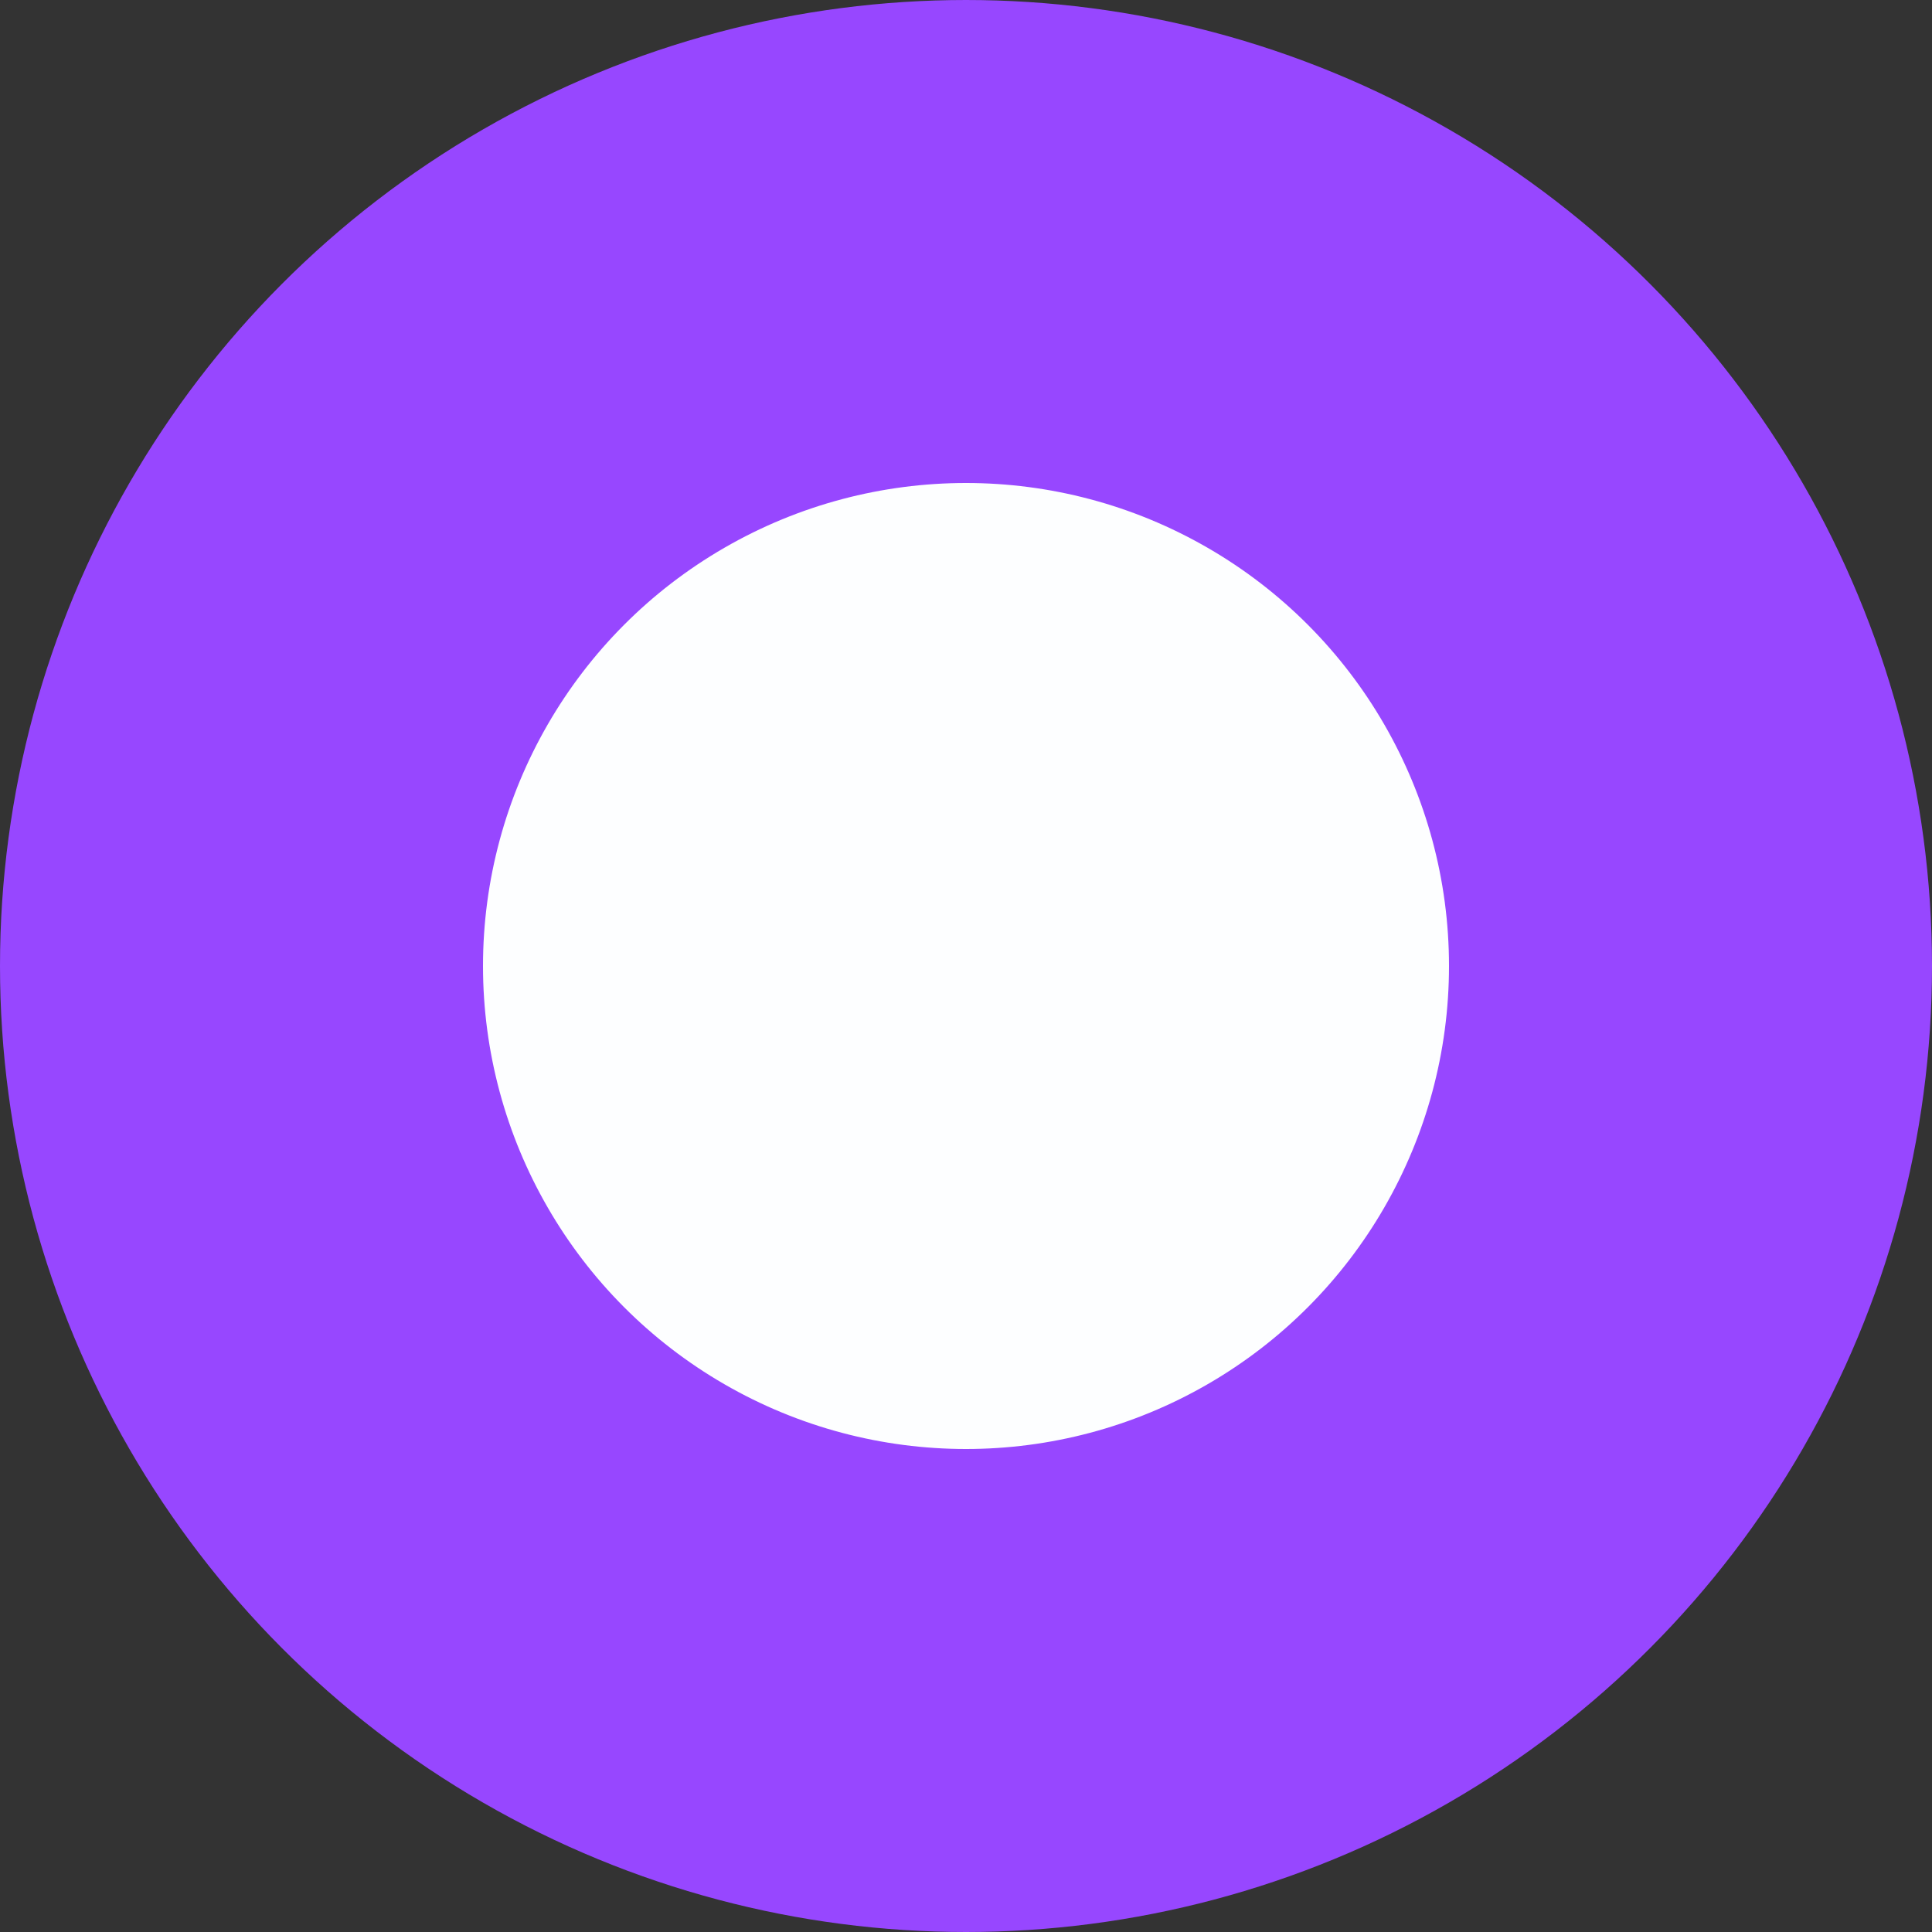 <svg width="24" height="24" viewBox="0 0 24 24" fill="none" xmlns="http://www.w3.org/2000/svg">
<rect x="0" y="0" width="24" height="24" fill="#333333" stroke="none"/>
<circle id="Ellipse 2" cx="12" cy="12" r="9" fill="#FDFEFF" stroke="#9747FF" stroke-width="6"/>
</svg>
